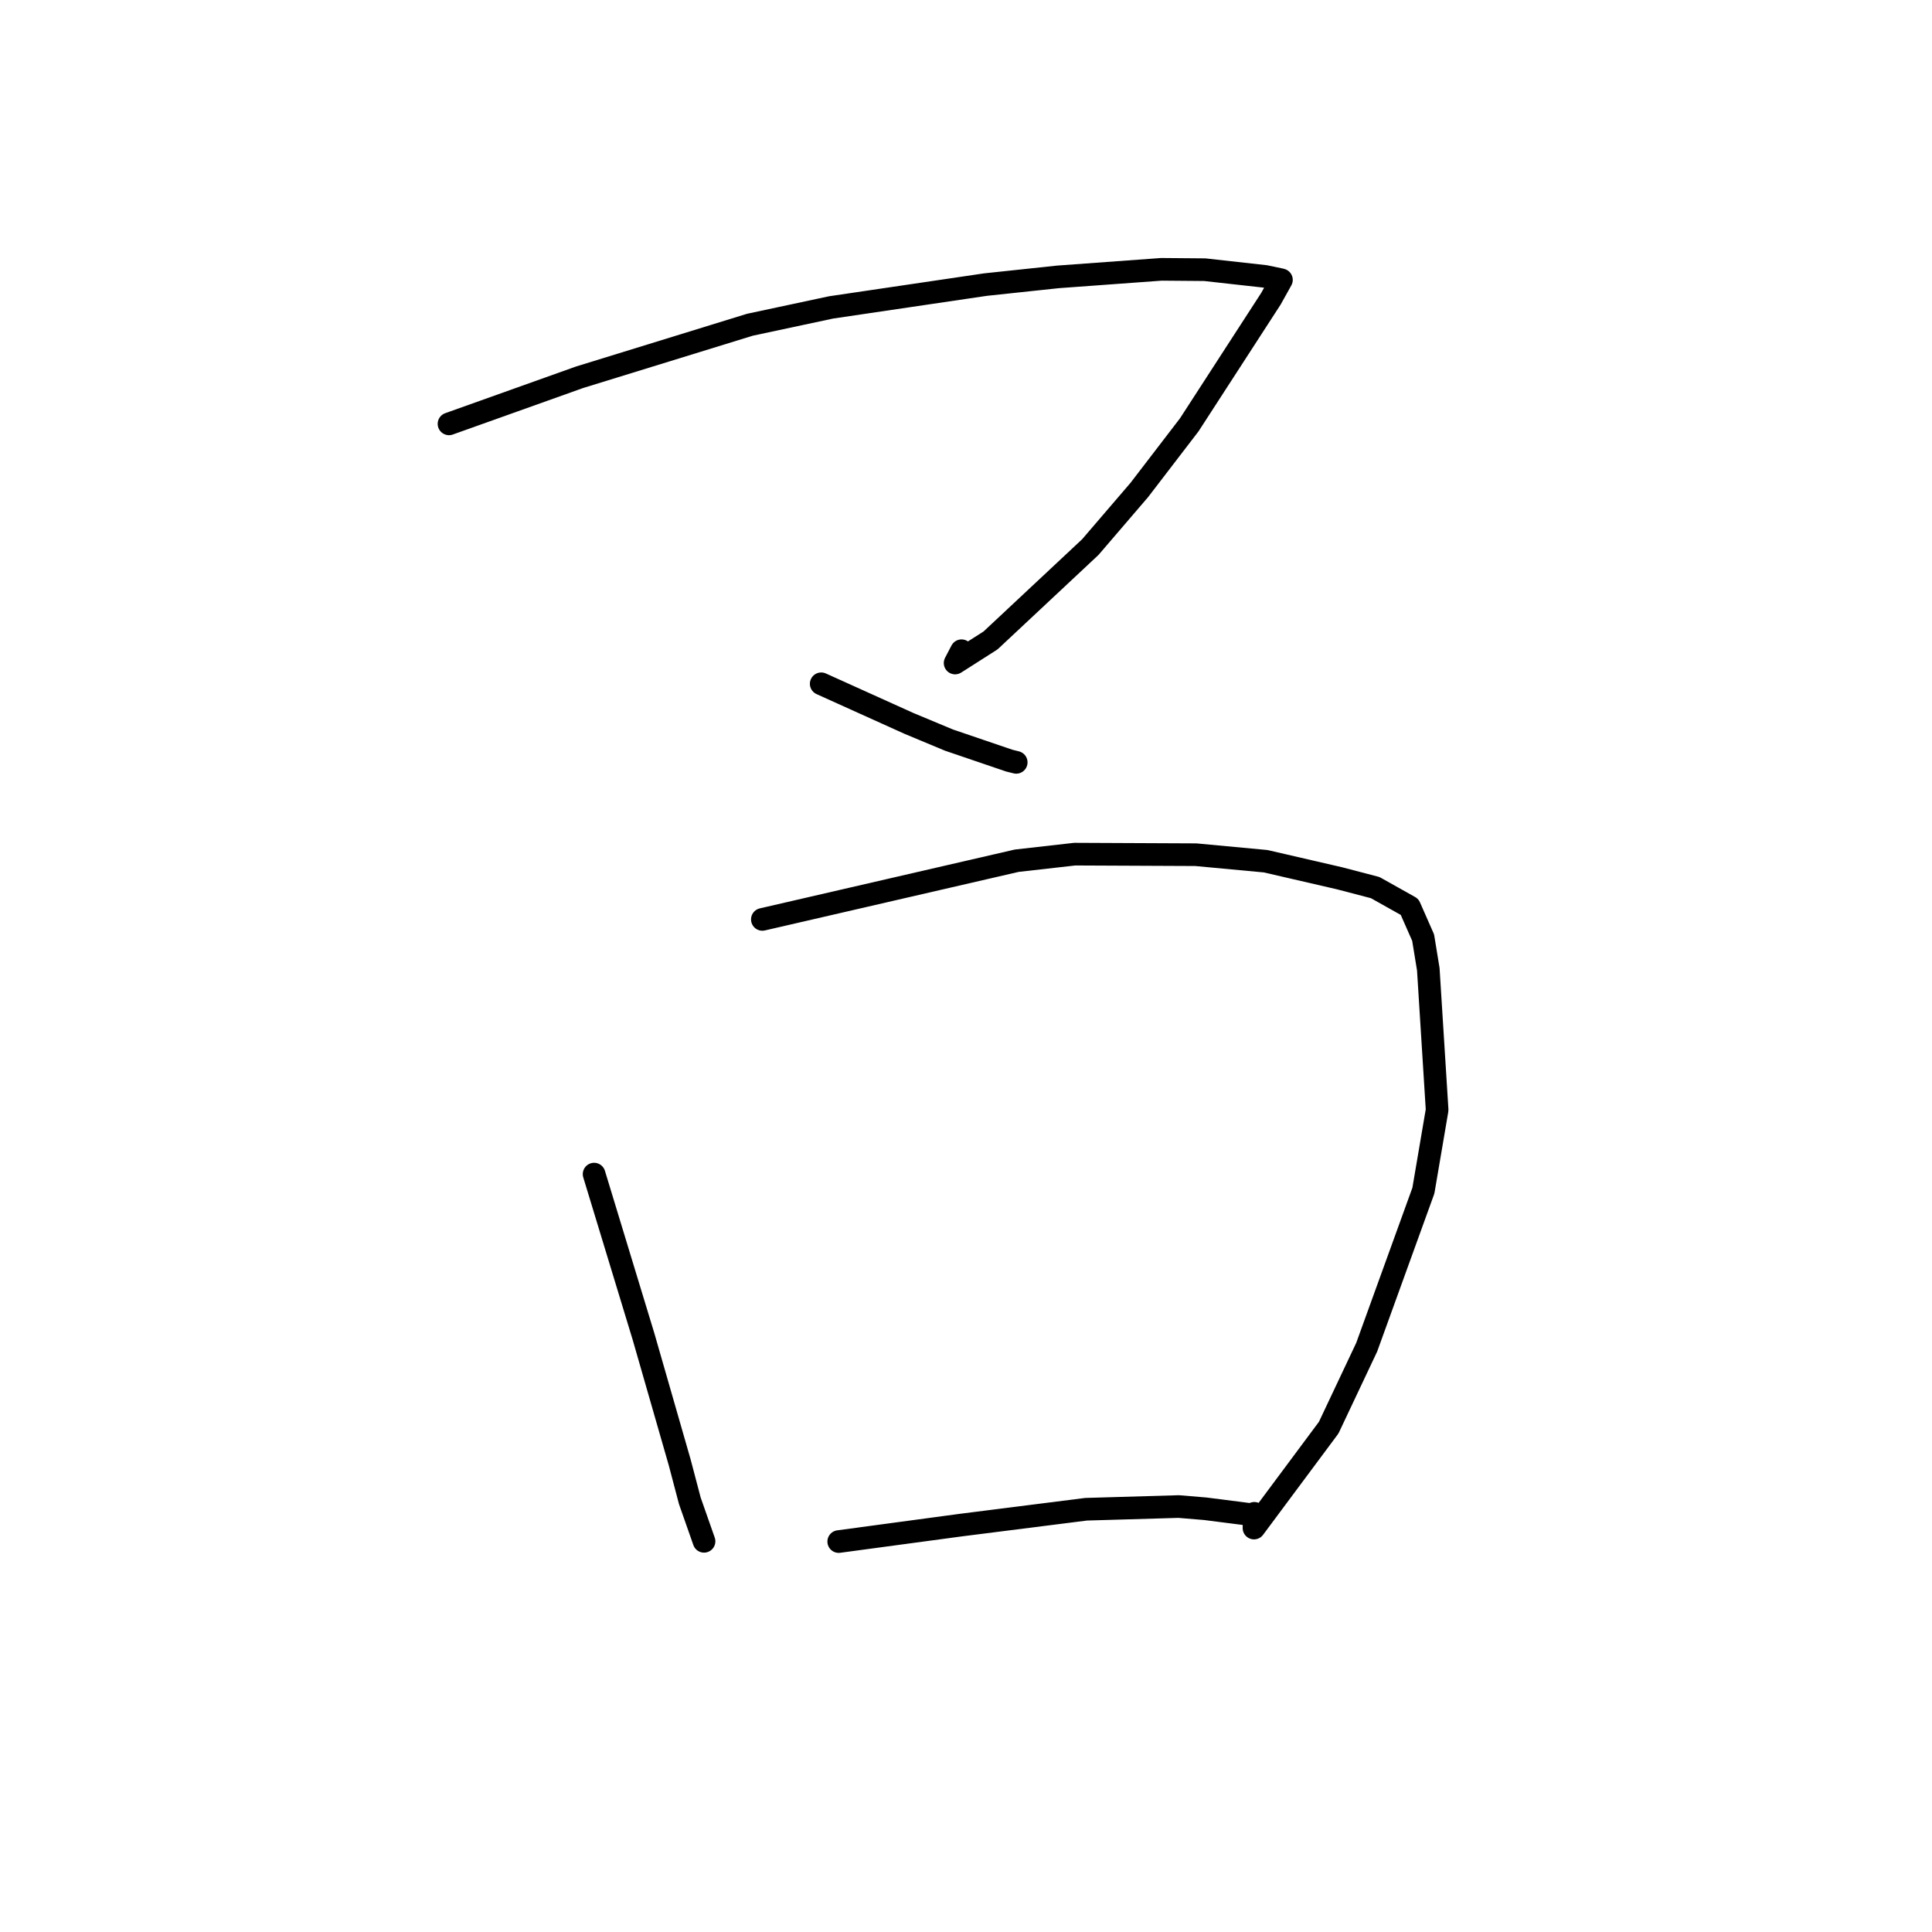 <?xml version="1.0" standalone="no"?>
    <svg width="256" height="256" xmlns="http://www.w3.org/2000/svg" version="1.1">
    <polyline stroke="black" stroke-width="3" stroke-linecap="round" fill="transparent" stroke-linejoin="round" points="59.495 56.164 68.142 53.078 76.788 49.992 99.36 43.032 110.12 40.734 130.571 37.712 140.184 36.689 153.893 35.687 159.637 35.735 167.64 36.626 169.7 37.056 169.768 37.076 169.789 37.082 169.798 37.085 168.403 39.587 157.583 56.293 150.965 64.923 144.471 72.493 131.251 84.863 126.557 87.854 127.408 86.225 " />
        <polyline stroke="black" stroke-width="3" stroke-linecap="round" fill="transparent" stroke-linejoin="round" points="108.814 90.605 114.63 93.231 120.445 95.857 125.738 98.064 133.722 100.783 134.458 100.967 134.654 101.016 " />
        <polyline stroke="black" stroke-width="3" stroke-linecap="round" fill="transparent" stroke-linejoin="round" points="78.721 155.576 82.001 166.357 85.281 177.138 90.072 193.805 91.404 198.862 93.138 203.801 93.289 204.231 " />
        <polyline stroke="black" stroke-width="3" stroke-linecap="round" fill="transparent" stroke-linejoin="round" points="101.016 121.826 117.871 117.937 134.726 114.049 142.408 113.179 158.45 113.252 167.708 114.117 177.486 116.375 182.221 117.612 186.779 120.168 188.573 124.241 189.256 128.423 190.426 147.073 188.606 157.765 181.093 178.517 176.06 189.17 166.16 202.476 166.202 200.525 " />
        <polyline stroke="black" stroke-width="3" stroke-linecap="round" fill="transparent" stroke-linejoin="round" points="111.135 204.265 119.228 203.174 127.322 202.083 143.91 199.983 156.175 199.625 159.704 199.918 165.196 200.62 165.645 200.678 " />
        </svg>